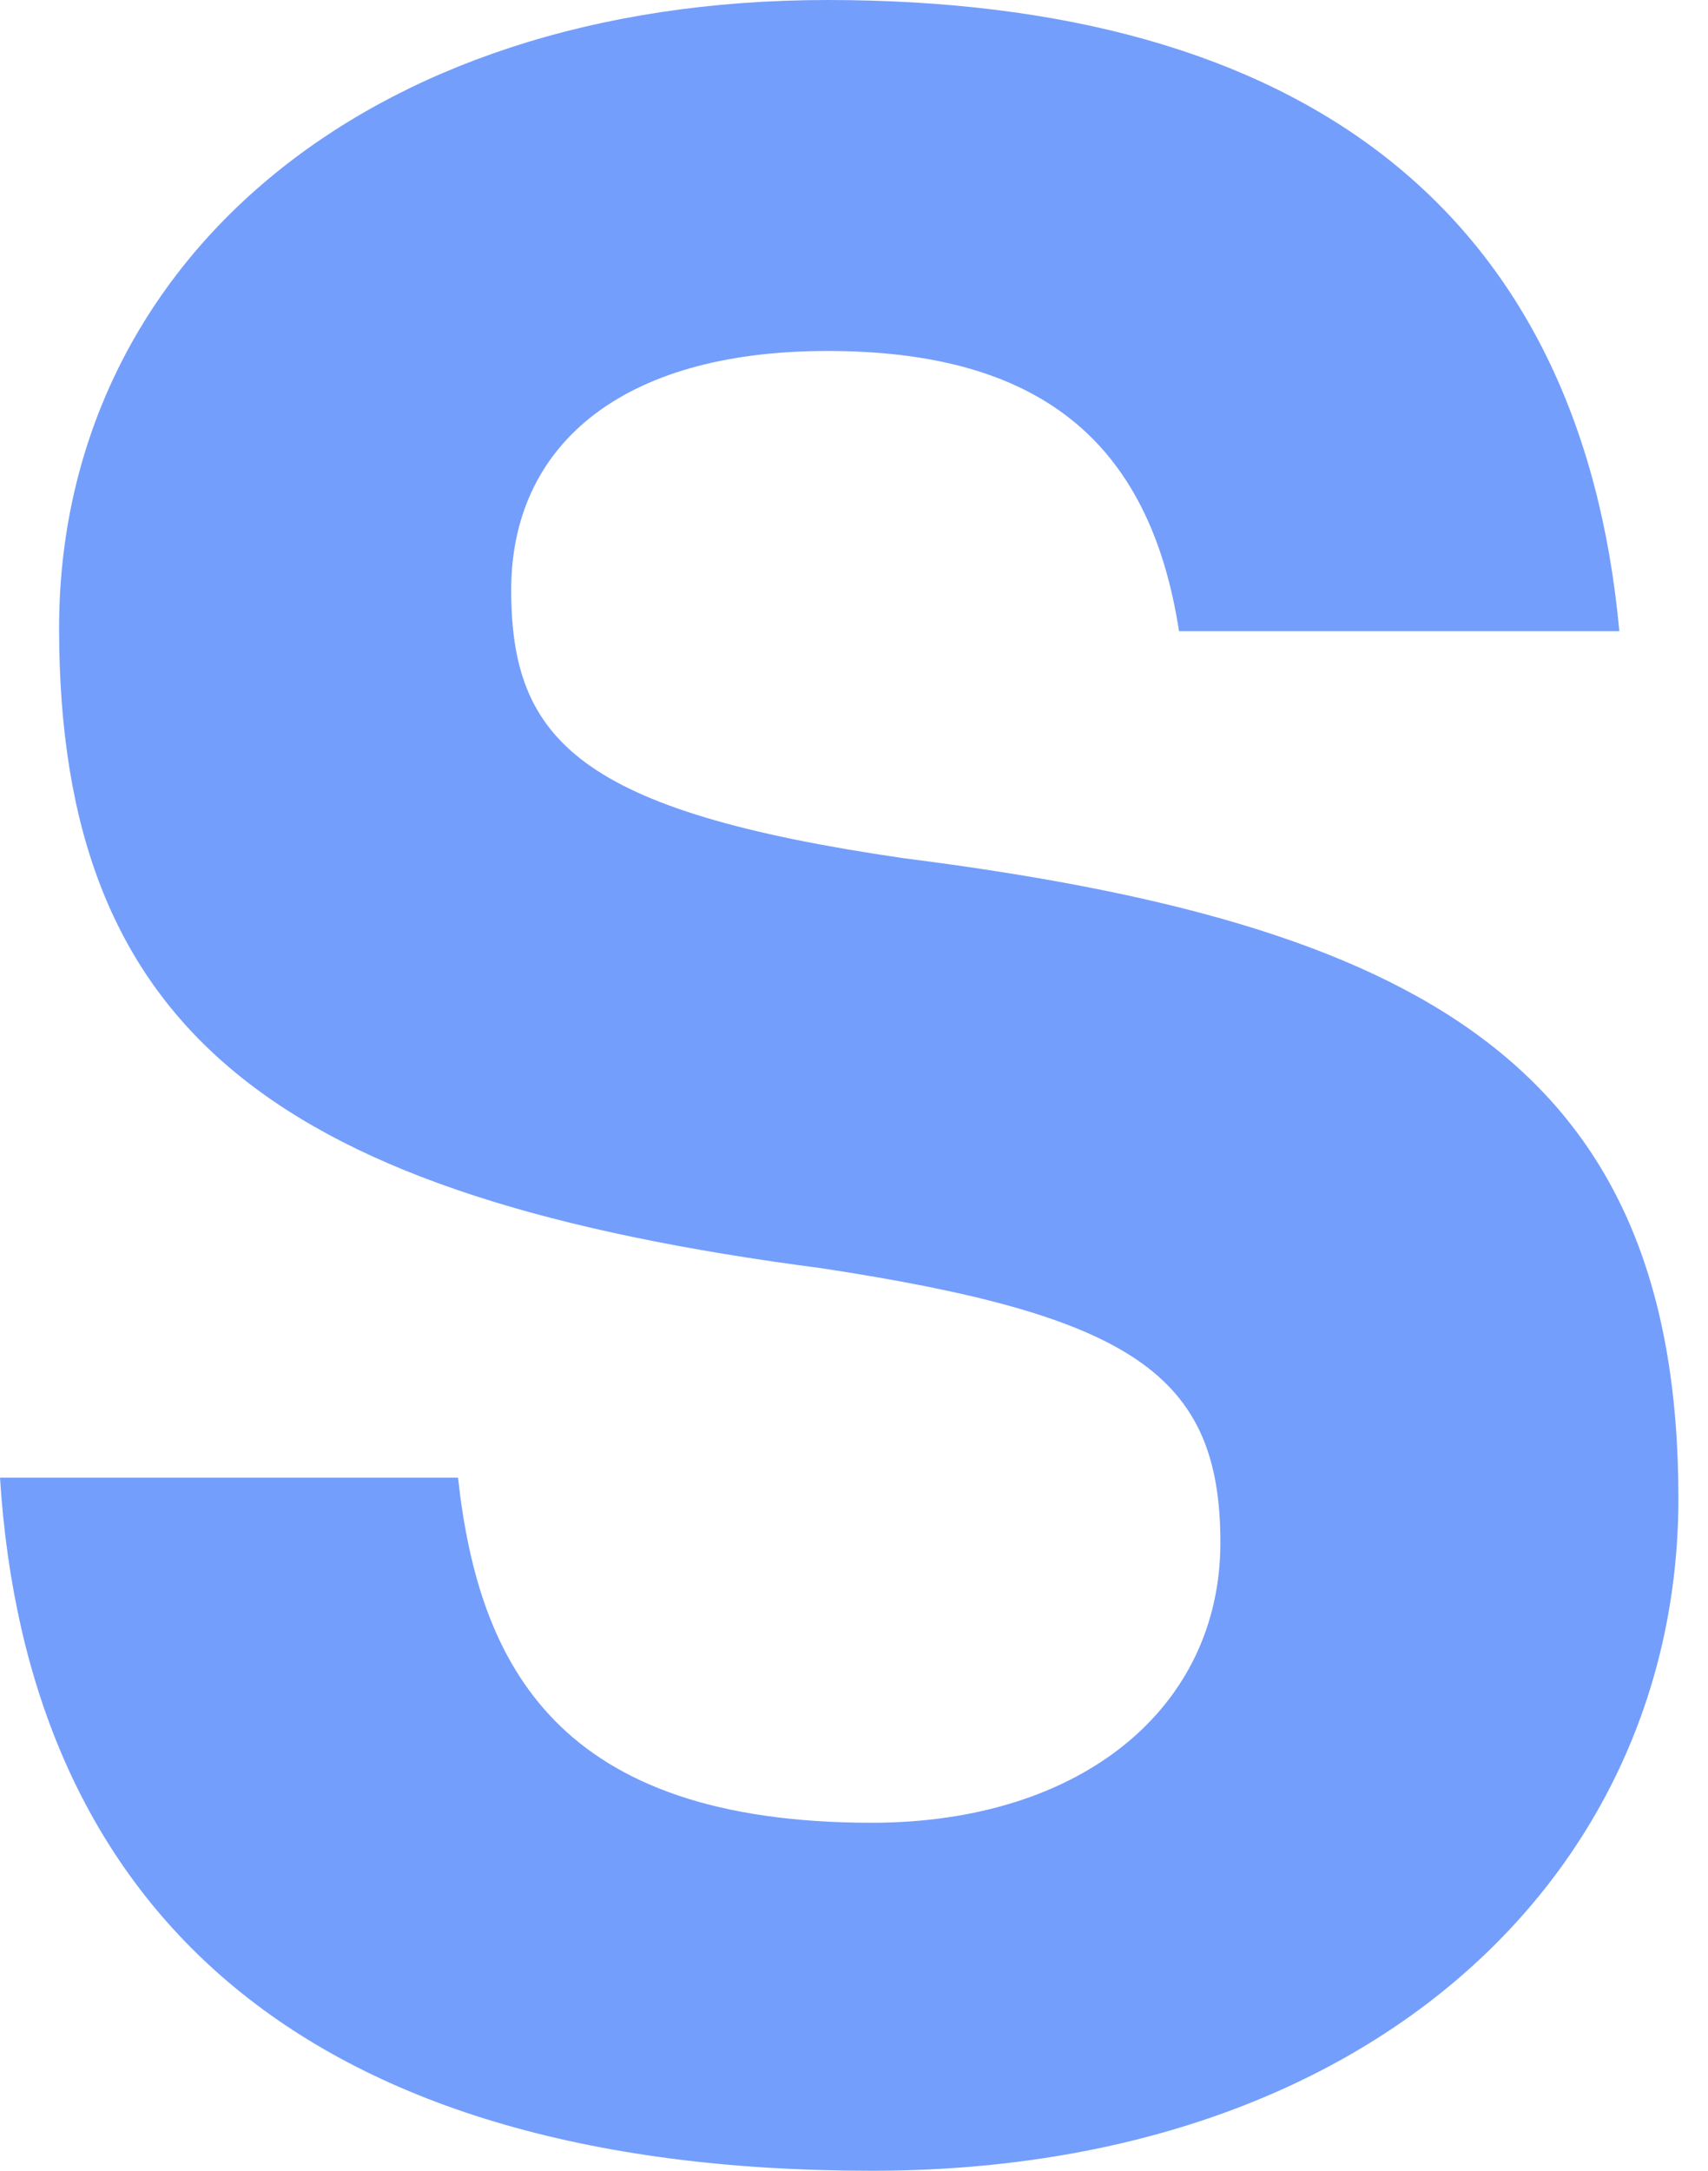 <svg width="37" height="47" viewBox="0 0 37 47" version="1.1" xmlns="http://www.w3.org/2000/svg" xmlns:xlink="http://www.w3.org/1999/xlink">
<title>S Copy</title>
<desc>Created using Figma</desc>
<g id="Canvas" transform="translate(-63 -1780)">
<g id="S Copy">
<use xlink:href="#path0_fill" transform="translate(63 1780)" fill="#749EFB"/>
</g>
</g>
<defs>
<path id="path0_fill" fill-rule="evenodd" d="M 18.884 47C 6.337 47 0.576 41.125 0 31.993L 9.922 31.993C 10.37 36.08 12.098 39.465 18.884 39.465C 23.429 39.465 26.437 36.974 26.437 33.398C 26.437 29.758 24.517 28.481 17.796 27.459C 6.081 25.927 1.28 22.414 1.28 13.602C 1.28 5.811 7.81 0 17.924 0C 28.23 0 34.247 4.598 35.079 13.666L 25.541 13.666C 24.901 9.515 22.469 7.599 17.924 7.599C 13.379 7.599 11.074 9.707 11.074 12.772C 11.074 16.029 12.546 17.561 19.588 18.583C 30.662 19.988 36.359 22.989 36.359 32.44C 36.359 40.55 29.702 47 18.884 47Z"/>
</defs>
</svg>

